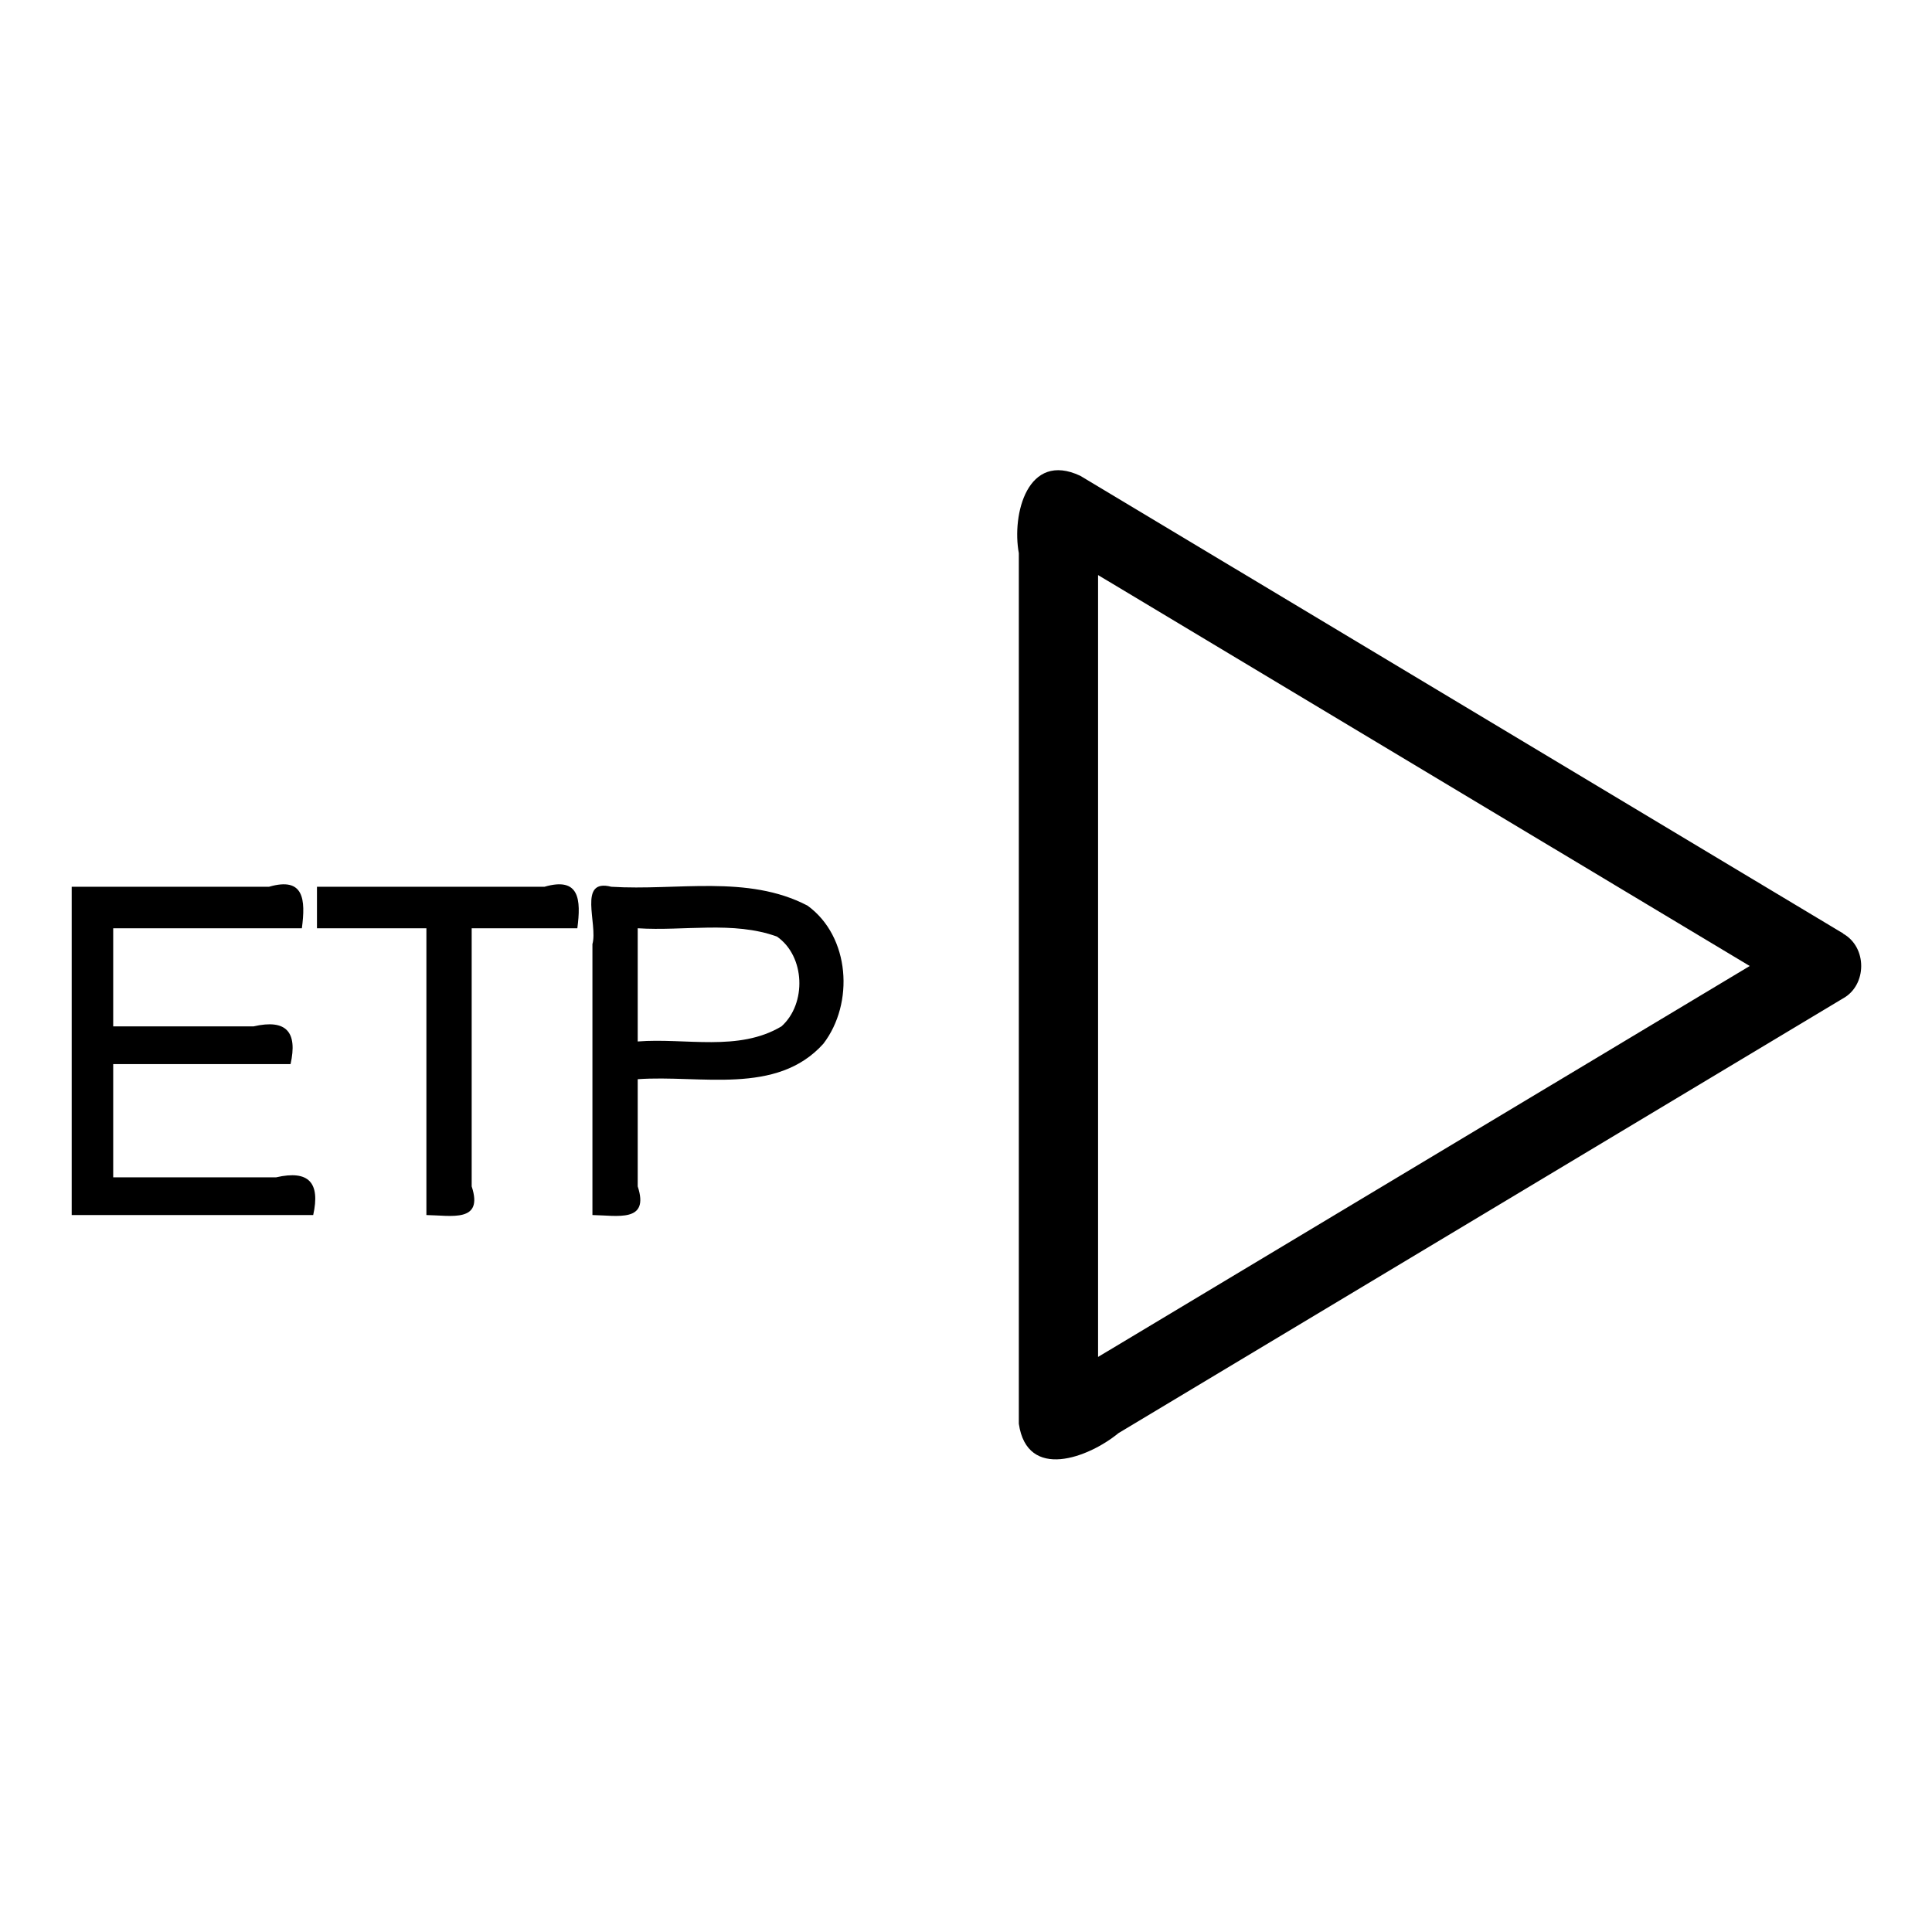 <svg xmlns="http://www.w3.org/2000/svg" width="512" height="512"><path d="M30 282h47c1.9-8.5-1.1-12-9.8-10H30v-26h50c1-7.6.6-13.7-8.7-11H19v87h64c1.9-8.5-1.1-12-9.8-10H30m54-66h29v76c6.6.1 15.2 2.1 12-7.6V246h28c1-7.6.6-13.7-8.7-11H84m130 5c-15.9-8.3-34.6-3.9-52-5-9-2.3-3.5 9.9-5 15.2V322c6.6.1 15.2 2.1 12-7.6V286c16.5-1.2 36.8 4.4 49.2-9.4 8.2-10.7 7.1-28.4-4.2-36.6zm-6.9 32c-11.4 6.8-25.4 3-38.1 4v-30c12.3.8 25.3-2 36.9 2.2 7.5 5.2 7.9 17.8 1.2 23.8zm281.4-24.6L286.3 126.1c-14-6.6-18.2 10.2-16.3 20.5v230.7c2.2 15.2 18.5 9 26.4 2.5l192-115.2c6.4-3.5 6.5-13.6 0-17.2zM291 359.6V152.4L463.7 256 291 359.6z"/></svg>